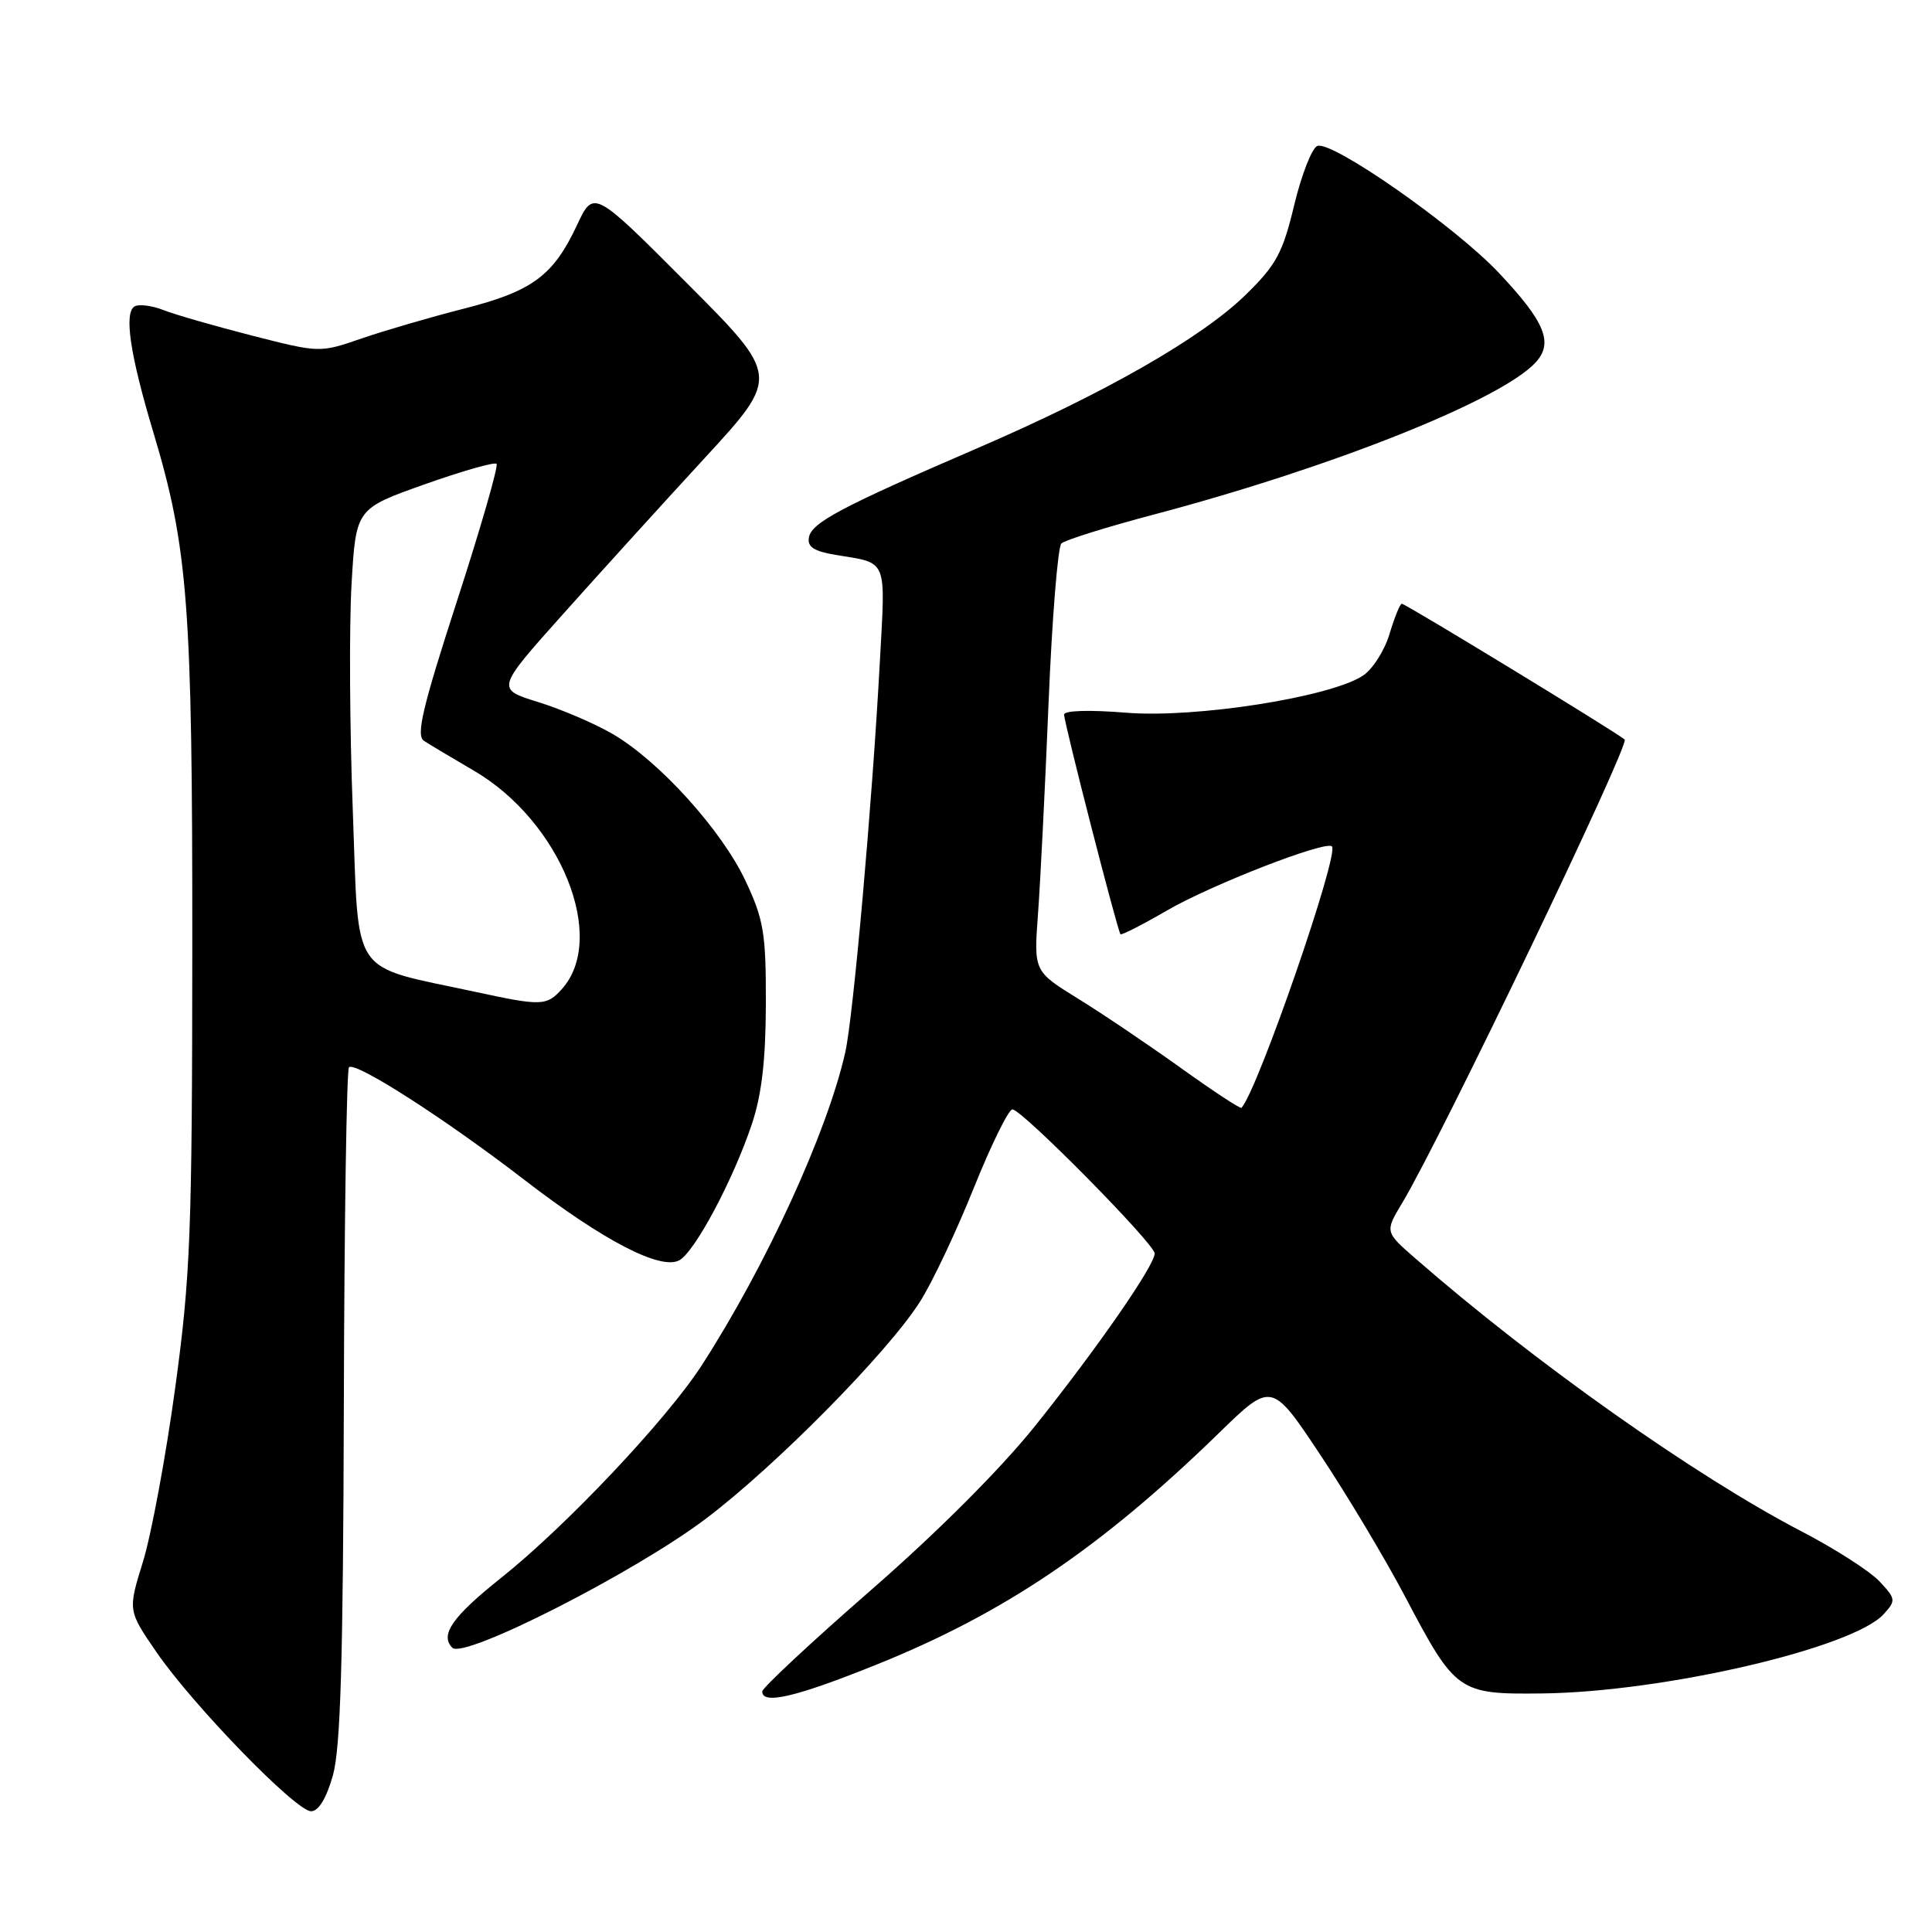 <?xml version="1.0" encoding="UTF-8" standalone="no"?>
<!DOCTYPE svg PUBLIC "-//W3C//DTD SVG 1.1//EN" "http://www.w3.org/Graphics/SVG/1.1/DTD/svg11.dtd" >
<svg xmlns="http://www.w3.org/2000/svg" xmlns:xlink="http://www.w3.org/1999/xlink" version="1.1" viewBox="0 0 256 256">
 <g >
 <path fill="currentColor"
d=" M 44.11 235.25 C 45.13 231.63 45.47 219.96 45.56 186.25 C 45.62 161.91 45.93 141.74 46.24 141.42 C 47.07 140.60 59.03 148.28 69.50 156.35 C 79.93 164.39 87.52 168.33 90.00 167.00 C 92.05 165.91 97.12 156.40 99.61 149.00 C 100.93 145.06 101.46 140.52 101.48 133.00 C 101.50 123.66 101.20 121.87 98.80 116.75 C 95.67 110.06 87.40 100.90 81.22 97.28 C 78.84 95.89 74.39 93.98 71.32 93.03 C 65.73 91.30 65.73 91.30 74.58 81.40 C 79.45 75.95 87.91 66.63 93.38 60.69 C 103.34 49.87 103.34 49.87 91.00 37.50 C 78.66 25.13 78.66 25.13 76.46 29.82 C 73.31 36.54 70.55 38.58 61.50 40.89 C 57.10 42.01 51.00 43.79 47.94 44.84 C 42.37 46.76 42.37 46.76 33.44 44.48 C 28.52 43.22 23.22 41.70 21.67 41.09 C 20.11 40.48 18.38 40.27 17.82 40.61 C 16.41 41.48 17.24 47.03 20.30 57.22 C 24.93 72.64 25.50 80.17 25.48 125.50 C 25.46 163.41 25.24 169.10 23.21 183.93 C 21.98 192.96 20.06 203.29 18.96 206.88 C 16.94 213.40 16.94 213.40 20.72 218.90 C 25.58 225.97 39.20 240.00 41.22 240.00 C 42.21 240.00 43.25 238.29 44.11 235.25 Z  M 116.04 220.61 C 133.02 213.80 145.87 205.11 161.50 189.90 C 168.50 183.08 168.50 183.08 174.96 192.79 C 178.51 198.13 183.57 206.59 186.20 211.59 C 192.88 224.27 193.23 224.52 204.36 224.39 C 220.46 224.20 245.55 218.37 249.61 213.87 C 251.24 212.08 251.21 211.85 249.03 209.53 C 247.76 208.18 243.13 205.21 238.72 202.92 C 224.65 195.60 203.26 180.48 187.50 166.71 C 183.50 163.22 183.50 163.22 185.82 159.36 C 190.92 150.87 216.00 98.61 215.28 97.99 C 214.05 96.95 186.24 80.00 185.75 80.00 C 185.51 80.00 184.78 81.80 184.12 84.00 C 183.46 86.21 181.87 88.69 180.59 89.53 C 176.23 92.39 158.39 95.18 149.25 94.44 C 144.36 94.04 141.00 94.14 141.00 94.69 C 141.00 95.80 148.08 123.38 148.47 123.79 C 148.62 123.94 151.38 122.53 154.62 120.65 C 160.53 117.22 175.67 111.34 176.49 112.15 C 177.49 113.15 166.69 144.37 164.51 146.79 C 164.36 146.96 160.75 144.58 156.48 141.52 C 152.21 138.46 146.08 134.32 142.85 132.33 C 136.98 128.70 136.98 128.70 137.54 121.10 C 137.85 116.92 138.48 104.35 138.94 93.16 C 139.40 81.97 140.17 72.45 140.64 72.01 C 141.11 71.56 146.68 69.82 153.00 68.15 C 176.60 61.90 199.02 52.95 203.51 47.99 C 205.86 45.40 204.71 42.64 198.62 36.17 C 192.79 29.98 176.50 18.59 174.55 19.34 C 173.84 19.62 172.46 23.14 171.49 27.17 C 169.97 33.52 169.11 35.11 165.06 39.06 C 159.22 44.77 146.33 52.14 129.50 59.39 C 111.51 67.15 107.56 69.24 107.19 71.19 C 106.95 72.46 107.83 73.04 110.69 73.52 C 117.72 74.69 117.34 73.77 116.58 87.77 C 115.58 106.33 113.06 134.77 112.00 139.45 C 109.60 150.07 101.47 167.77 92.96 180.95 C 88.30 188.14 74.99 202.24 66.37 209.10 C 59.94 214.22 58.25 216.65 59.94 218.34 C 61.47 219.87 84.09 208.37 93.50 201.26 C 102.75 194.29 117.68 179.16 121.91 172.47 C 123.52 169.95 126.72 163.18 129.02 157.44 C 131.33 151.70 133.64 147.00 134.15 147.00 C 135.41 147.00 153.00 164.82 153.00 166.09 C 153.00 167.66 145.50 178.50 137.28 188.79 C 132.69 194.54 124.36 202.89 115.43 210.68 C 107.49 217.60 101.00 223.66 101.00 224.13 C 101.00 225.91 105.43 224.88 116.04 220.61 Z  M 63.00 131.43 C 46.18 127.80 47.59 129.89 46.75 107.46 C 46.33 96.48 46.26 82.98 46.58 77.45 C 47.16 67.41 47.16 67.41 56.23 64.19 C 61.22 62.42 65.52 61.19 65.79 61.46 C 66.07 61.73 63.71 69.90 60.56 79.62 C 55.99 93.71 55.10 97.46 56.17 98.16 C 56.90 98.64 59.87 100.41 62.76 102.10 C 74.29 108.81 80.54 124.32 74.43 131.08 C 72.42 133.30 71.74 133.32 63.00 131.43 Z "/>
</g>
</svg>